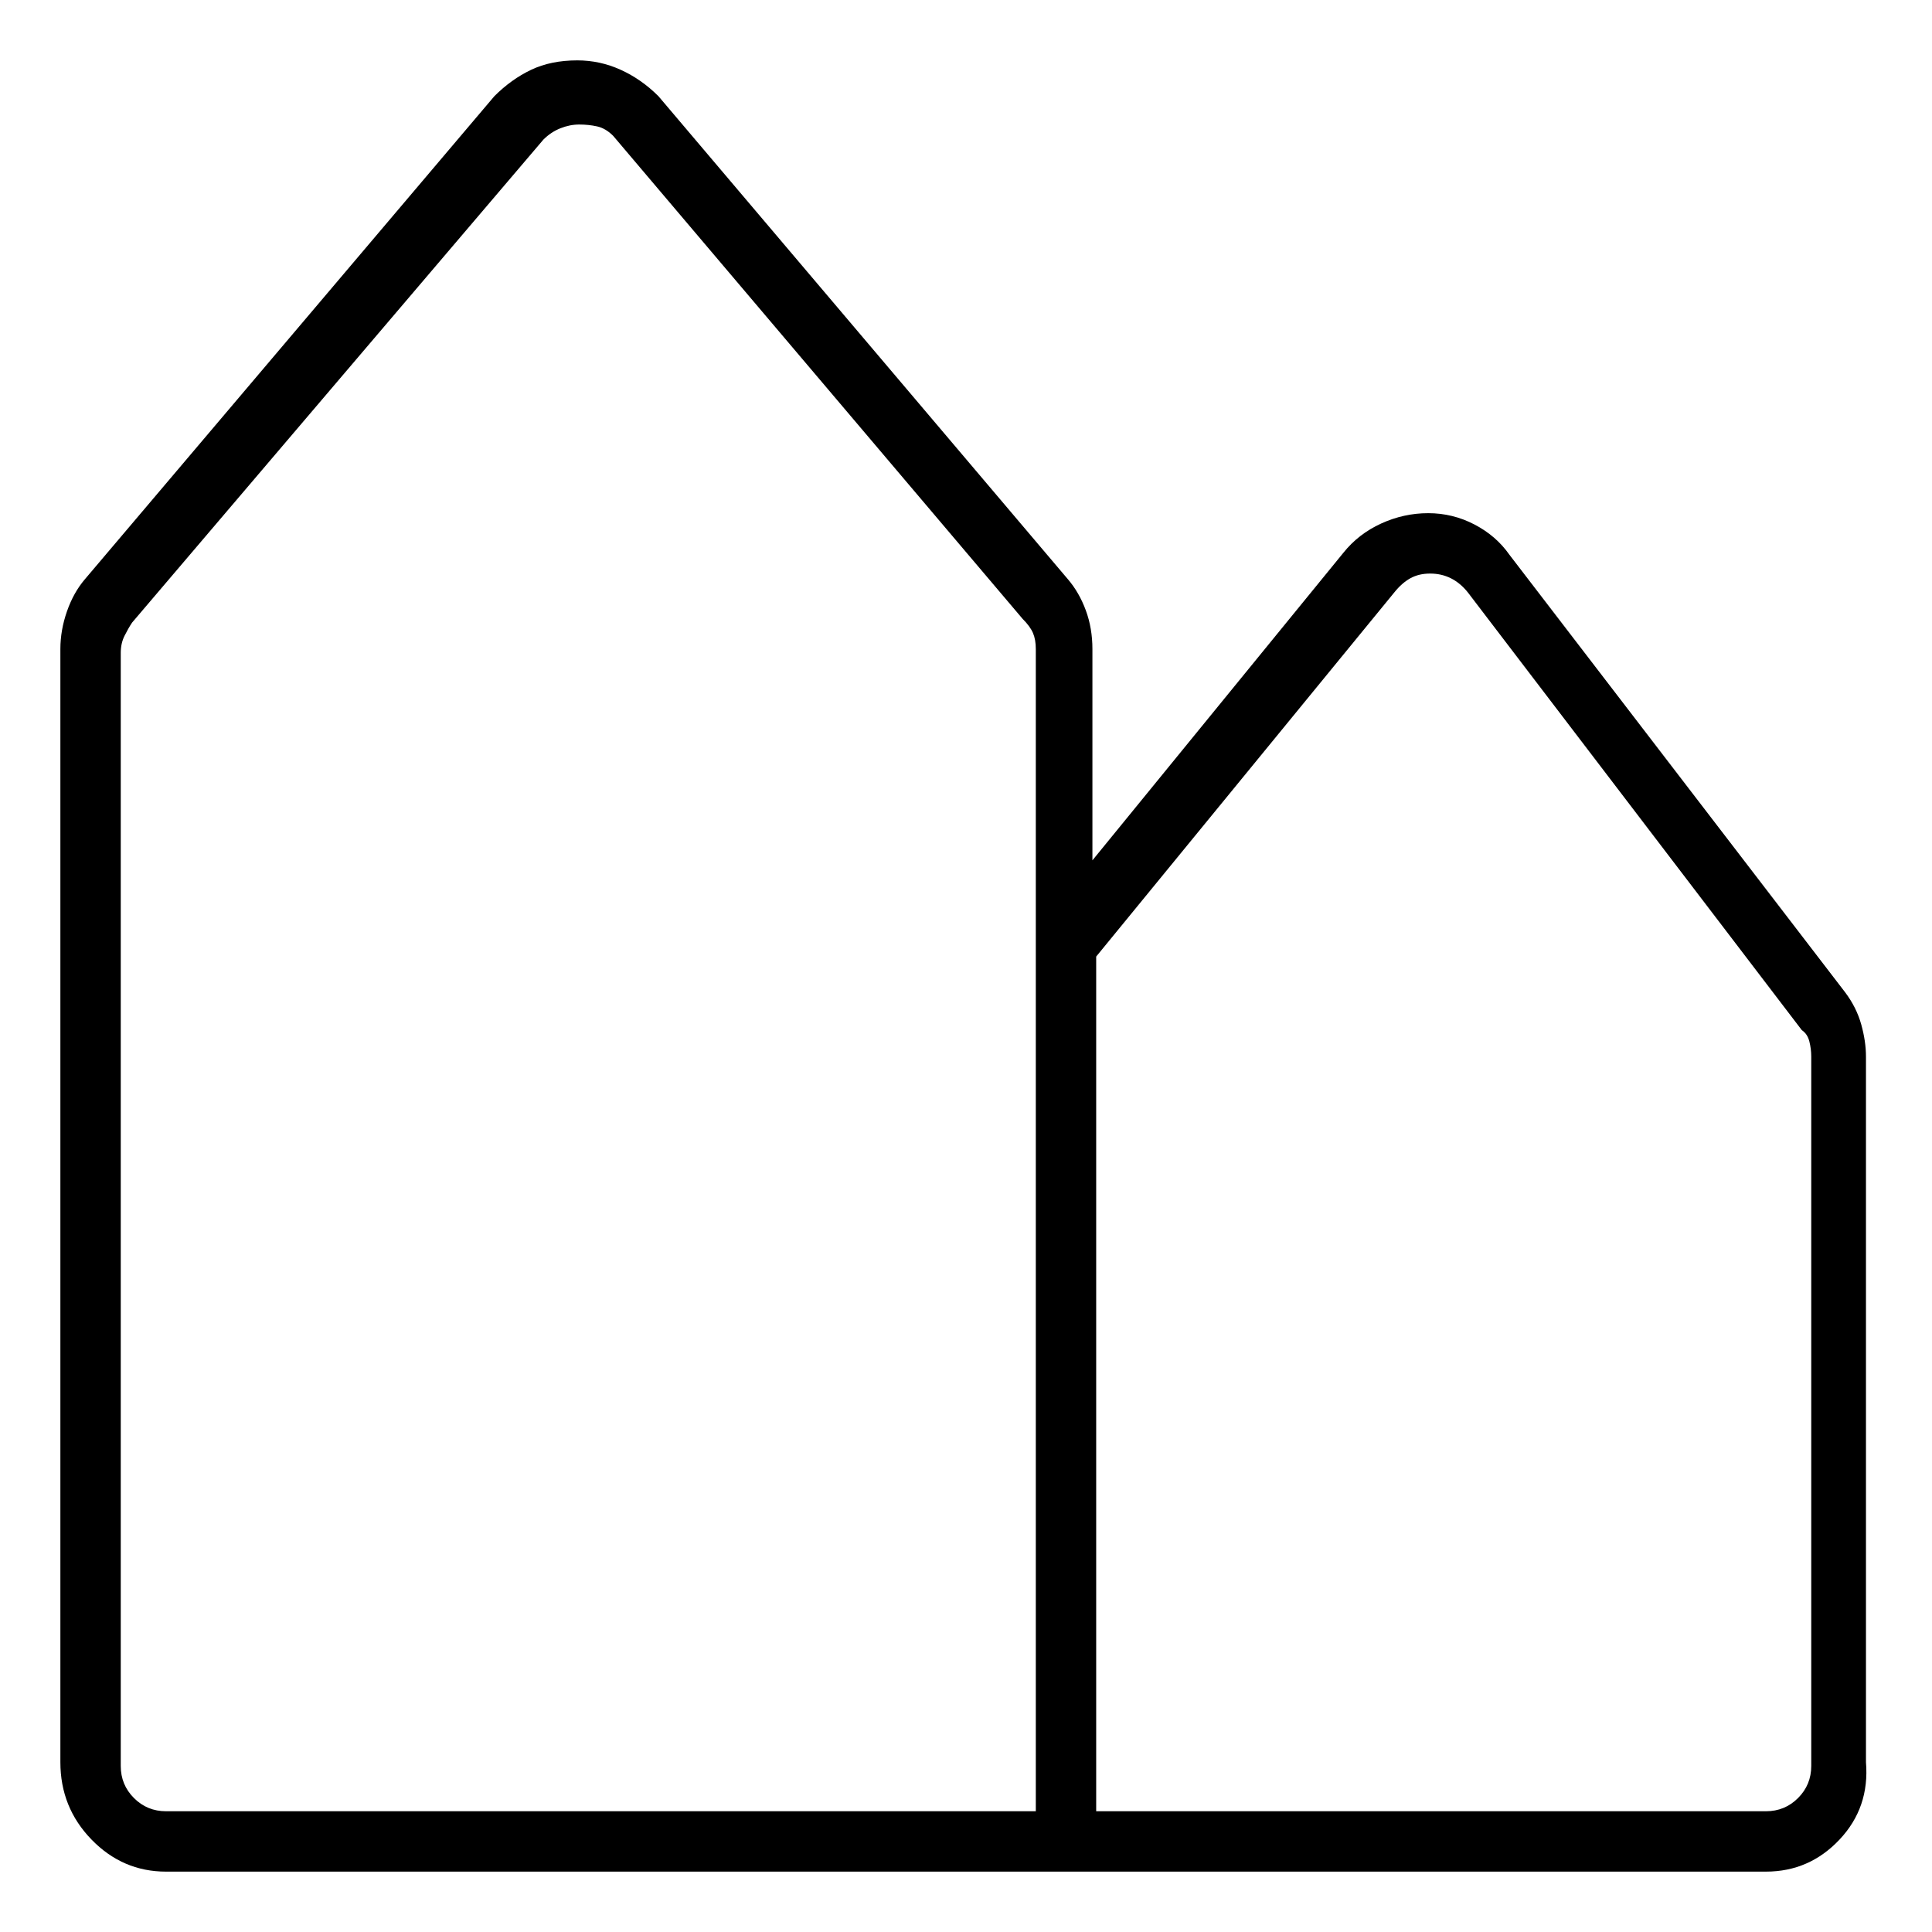 <svg viewBox="0 0 1024 1024" xmlns="http://www.w3.org/2000/svg">
  <path transform="scale(1, -1) translate(0, -960)" fill="currentColor" d="M936 -32h-848q-23 0 -39.5 17t-16.5 41v590q0 10 3.5 20t9.5 17l217 256q9 9 19.5 14t24.5 5v0v0q12 0 23 -5t20 -14l217 -256q6 -7 9.5 -16.5t3.5 -20.5v-112l133 163q8 10 20 15.5t25 5.5t24.5 -6t18.5 -16l178 -232q6 -8 8.5 -17t2.5 -17v-374q2 -24 -14 -41t-39 -17 v0zM581 0h355q10 0 17 7t7 17v376q0 4 -1 8t-4 6l-177 232q-4 5 -9 7.5t-11 2.5t-10.5 -2.5t-8.5 -7.5l-158 -193v-453zM307 894q-5 0 -10 -2t-9 -6l-218 -256q-2 -3 -4 -7t-2 -9v-590q0 -10 7 -17t17 -7h461v459v0v0v157q0 5 -1.5 8.5t-5.5 7.5l-217 256q-4 4 -8.5 5 t-9.5 1v0v0v0z" />
</svg>